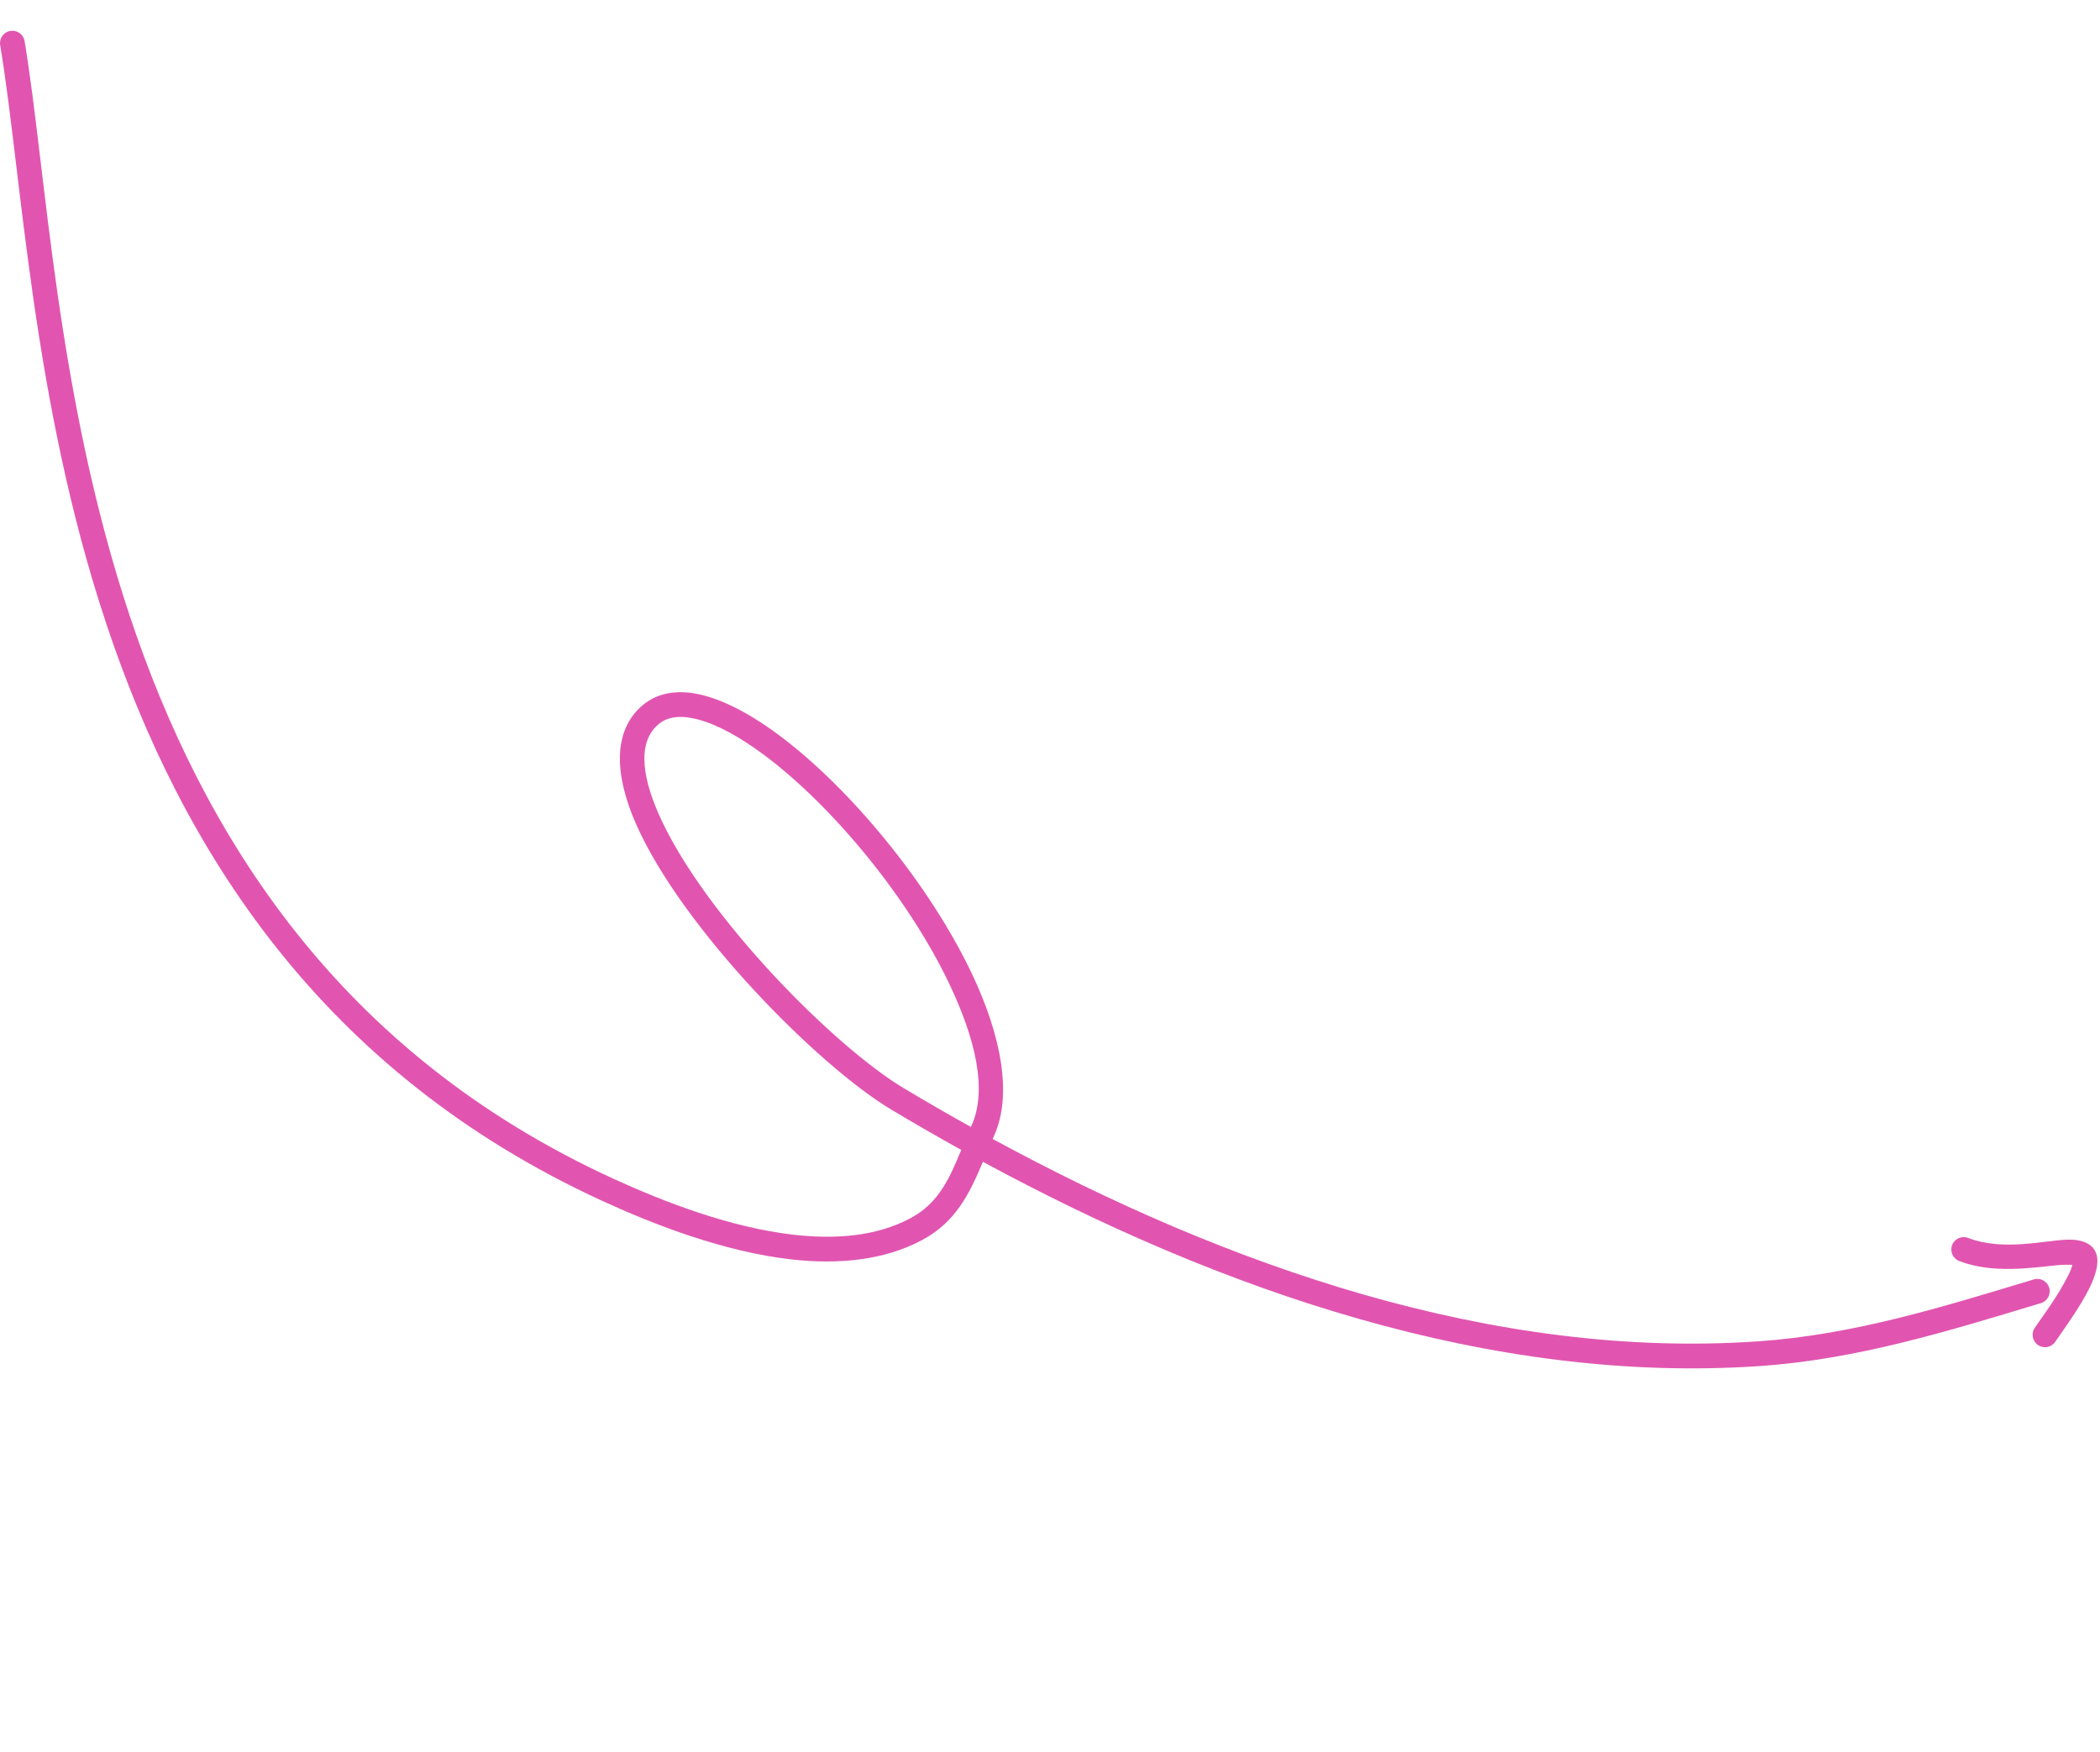 <svg width="187" height="156" viewBox="0 0 187 156" fill="none" xmlns="http://www.w3.org/2000/svg">
<path fill-rule="evenodd" clip-rule="evenodd" d="M87.528 103.471C108.631 114.907 132.767 123.306 156.697 121.661C165.404 121.063 173.464 118.552 181.739 116.056C182.319 115.882 182.65 115.267 182.476 114.683C182.299 114.1 181.683 113.769 181.1 113.946C172.985 116.393 165.085 118.874 156.546 119.461C132.956 121.083 109.177 112.73 88.393 101.434L88.541 101.1C90.157 97.481 89.156 92.199 86.515 86.655C82.73 78.708 75.683 70.17 69.341 65.453C66.491 63.334 63.76 61.988 61.508 61.706C59.752 61.486 58.246 61.88 57.082 62.931C54.603 65.172 54.69 68.994 56.655 73.426C60.762 82.696 72.824 94.904 79.366 98.819C81.409 100.041 83.488 101.242 85.598 102.412C85.331 103.056 85.067 103.686 84.782 104.287C83.966 105.996 82.965 107.491 81.035 108.516C78.025 110.109 74.418 110.385 70.726 109.973C64.965 109.325 59 106.983 54.609 104.972C30.154 93.769 18.042 74.337 11.547 54.831C4.99 35.129 4.131 15.335 2.189 3.659C2.091 3.058 1.522 2.655 0.921 2.753C0.32 2.852 -0.086 3.421 0.016 4.022C1.969 15.773 2.854 35.695 9.457 55.527C16.121 75.553 28.587 95.475 53.689 106.977C58.263 109.073 64.48 111.491 70.479 112.164C74.632 112.628 78.681 112.257 82.068 110.463C85.107 108.852 86.314 106.339 87.528 103.471ZM86.454 100.366L86.529 100.2C87.943 97.037 86.834 92.451 84.524 87.604C80.887 79.968 74.122 71.757 68.024 67.224C65.934 65.668 63.934 64.551 62.176 64.08C60.724 63.694 59.465 63.75 58.562 64.568C57.706 65.337 57.366 66.397 57.381 67.63C57.395 69.078 57.877 70.741 58.669 72.532C62.617 81.439 74.212 93.165 80.498 96.927C82.451 98.093 84.437 99.243 86.454 100.366Z" fill="#E155B0"/>
<path fill-rule="evenodd" clip-rule="evenodd" d="M184.536 112.644C184.44 113.117 184.118 113.712 183.764 114.347C182.922 115.862 181.724 117.476 181.189 118.26C180.847 118.765 180.981 119.45 181.483 119.792C181.988 120.135 182.673 120.004 183.015 119.499C183.668 118.538 185.262 116.385 186.118 114.6C186.576 113.642 186.814 112.757 186.762 112.121C186.675 111.039 185.819 110.362 184.121 110.403C182.112 110.452 178.383 111.46 175.26 110.249C174.694 110.029 174.053 110.313 173.835 110.879C173.614 111.448 173.896 112.086 174.465 112.307C177.443 113.459 180.914 112.905 183.25 112.673C183.694 112.629 184.222 112.635 184.536 112.644Z" fill="#E155B0"/>
</svg>
